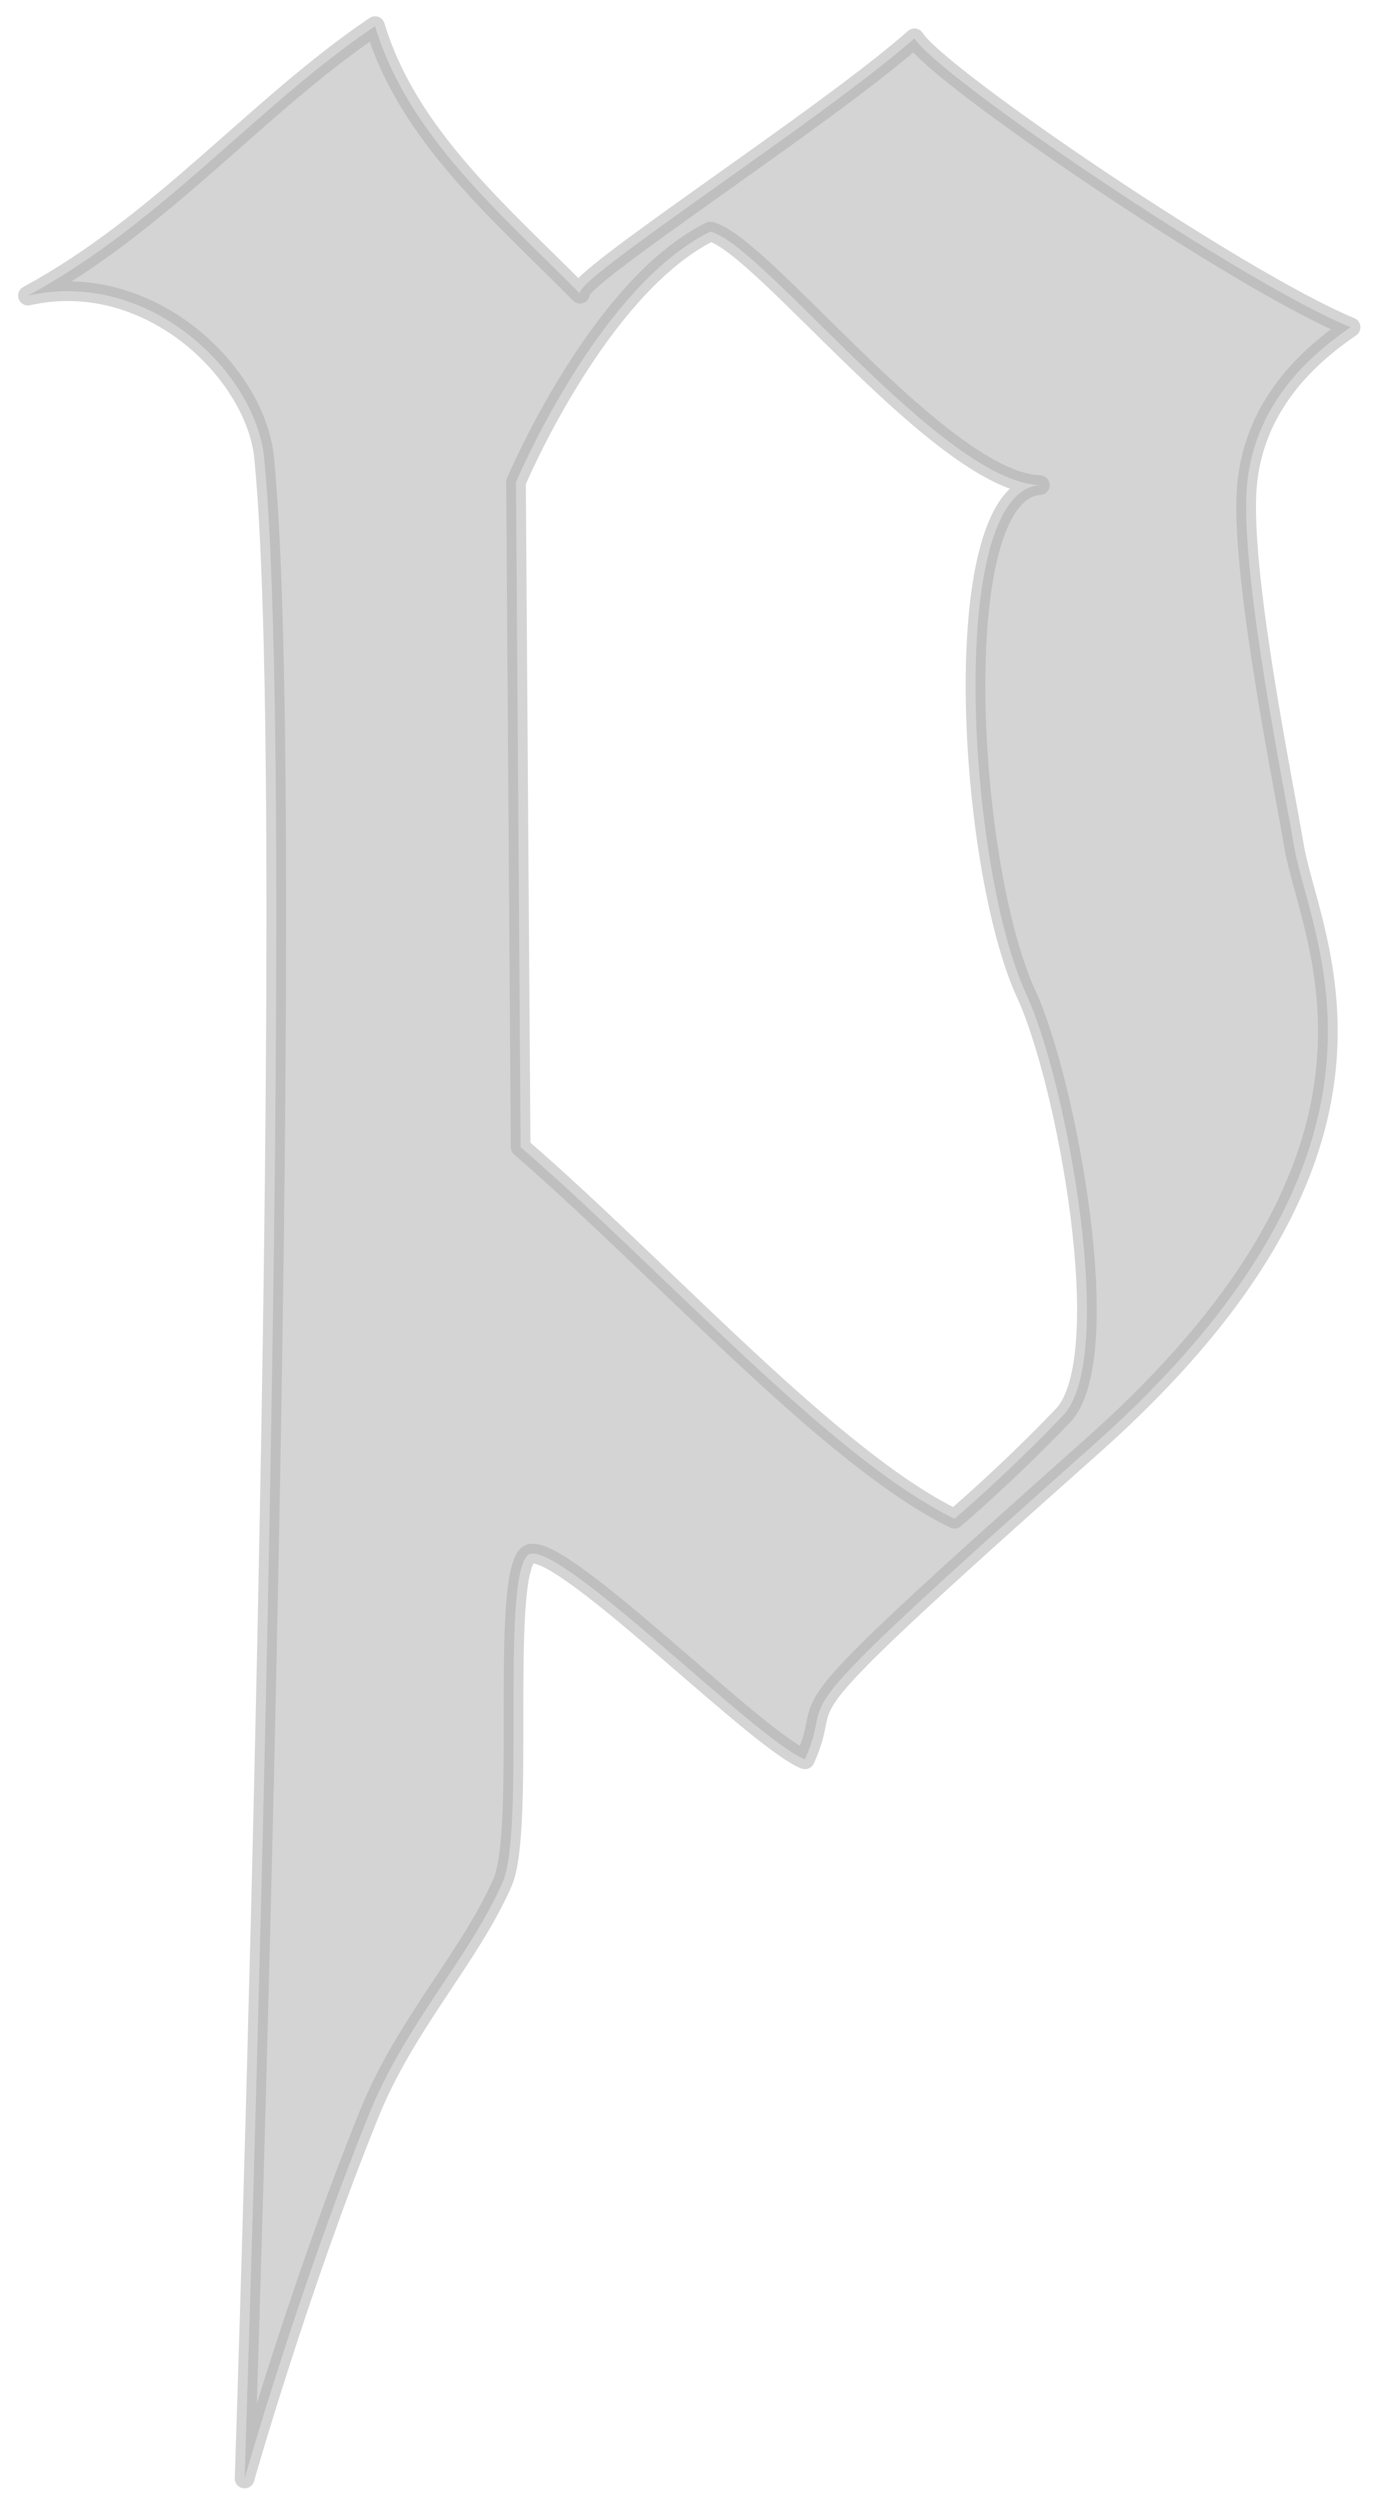<svg version="1.2" baseProfile="tiny-ps" xmlns="http://www.w3.org/2000/svg" viewBox="0 0 98 178" width="98"
	height="178">
	<title>Page 1</title>
	<style>
		tspan {
			white-space: pre
		}

		.shp0 {
			fill: rgba(170, 170, 170, 0.5);
			stroke: rgba(170, 170, 170, 0.5);
			stroke-linecap: round;
			stroke-linejoin: round;
			stroke-width: 1.4
		}
	</style>
	<g id="Page 1">
		<path id="-e-p-letter-gothic" fill-rule="evenodd" class="shp0"
			d="M41.31 20.91C40.66 20.02 58.68 8.43 65.13 2.73C66.78 5.42 88.31 20.06 96.19 23.3C93.53 25.13 89.05 28.78 88.77 35.21C88.49 41.64 91.45 55.99 92.16 60.23C93.3 66.97 101.89 81.55 77.77 102.98C53.65 124.42 59.82 119.73 57.33 125.27C53.8 123.9 39.1 108.86 37.52 110.79C35.69 113.02 37.4 130.35 35.8 134.01C33.47 139.35 28.91 144.06 26.3 150.5C21.28 162.89 17.42 176.48 17.42 176.48C17.42 176.48 21.38 58.49 18.81 32.59C18.21 26.56 10.66 19.1 1.99 21.05C11.53 15.88 18.29 7.55 26.71 1.86C29.06 9.65 35.67 15.2 41.31 20.91ZM37.08 81.68C47.27 90.5 59.19 103.86 67.98 108.14C67.98 108.14 71.79 104.9 75.7 100.8C79.62 96.69 75.96 76.99 73.09 70.78C68.89 61.69 67.34 35.02 74.06 34.54C67.15 34.33 54.27 17.35 50.59 16.49C42.59 20.45 36.75 34.33 36.75 34.33L37.08 81.68Z" />
	</g>
</svg>